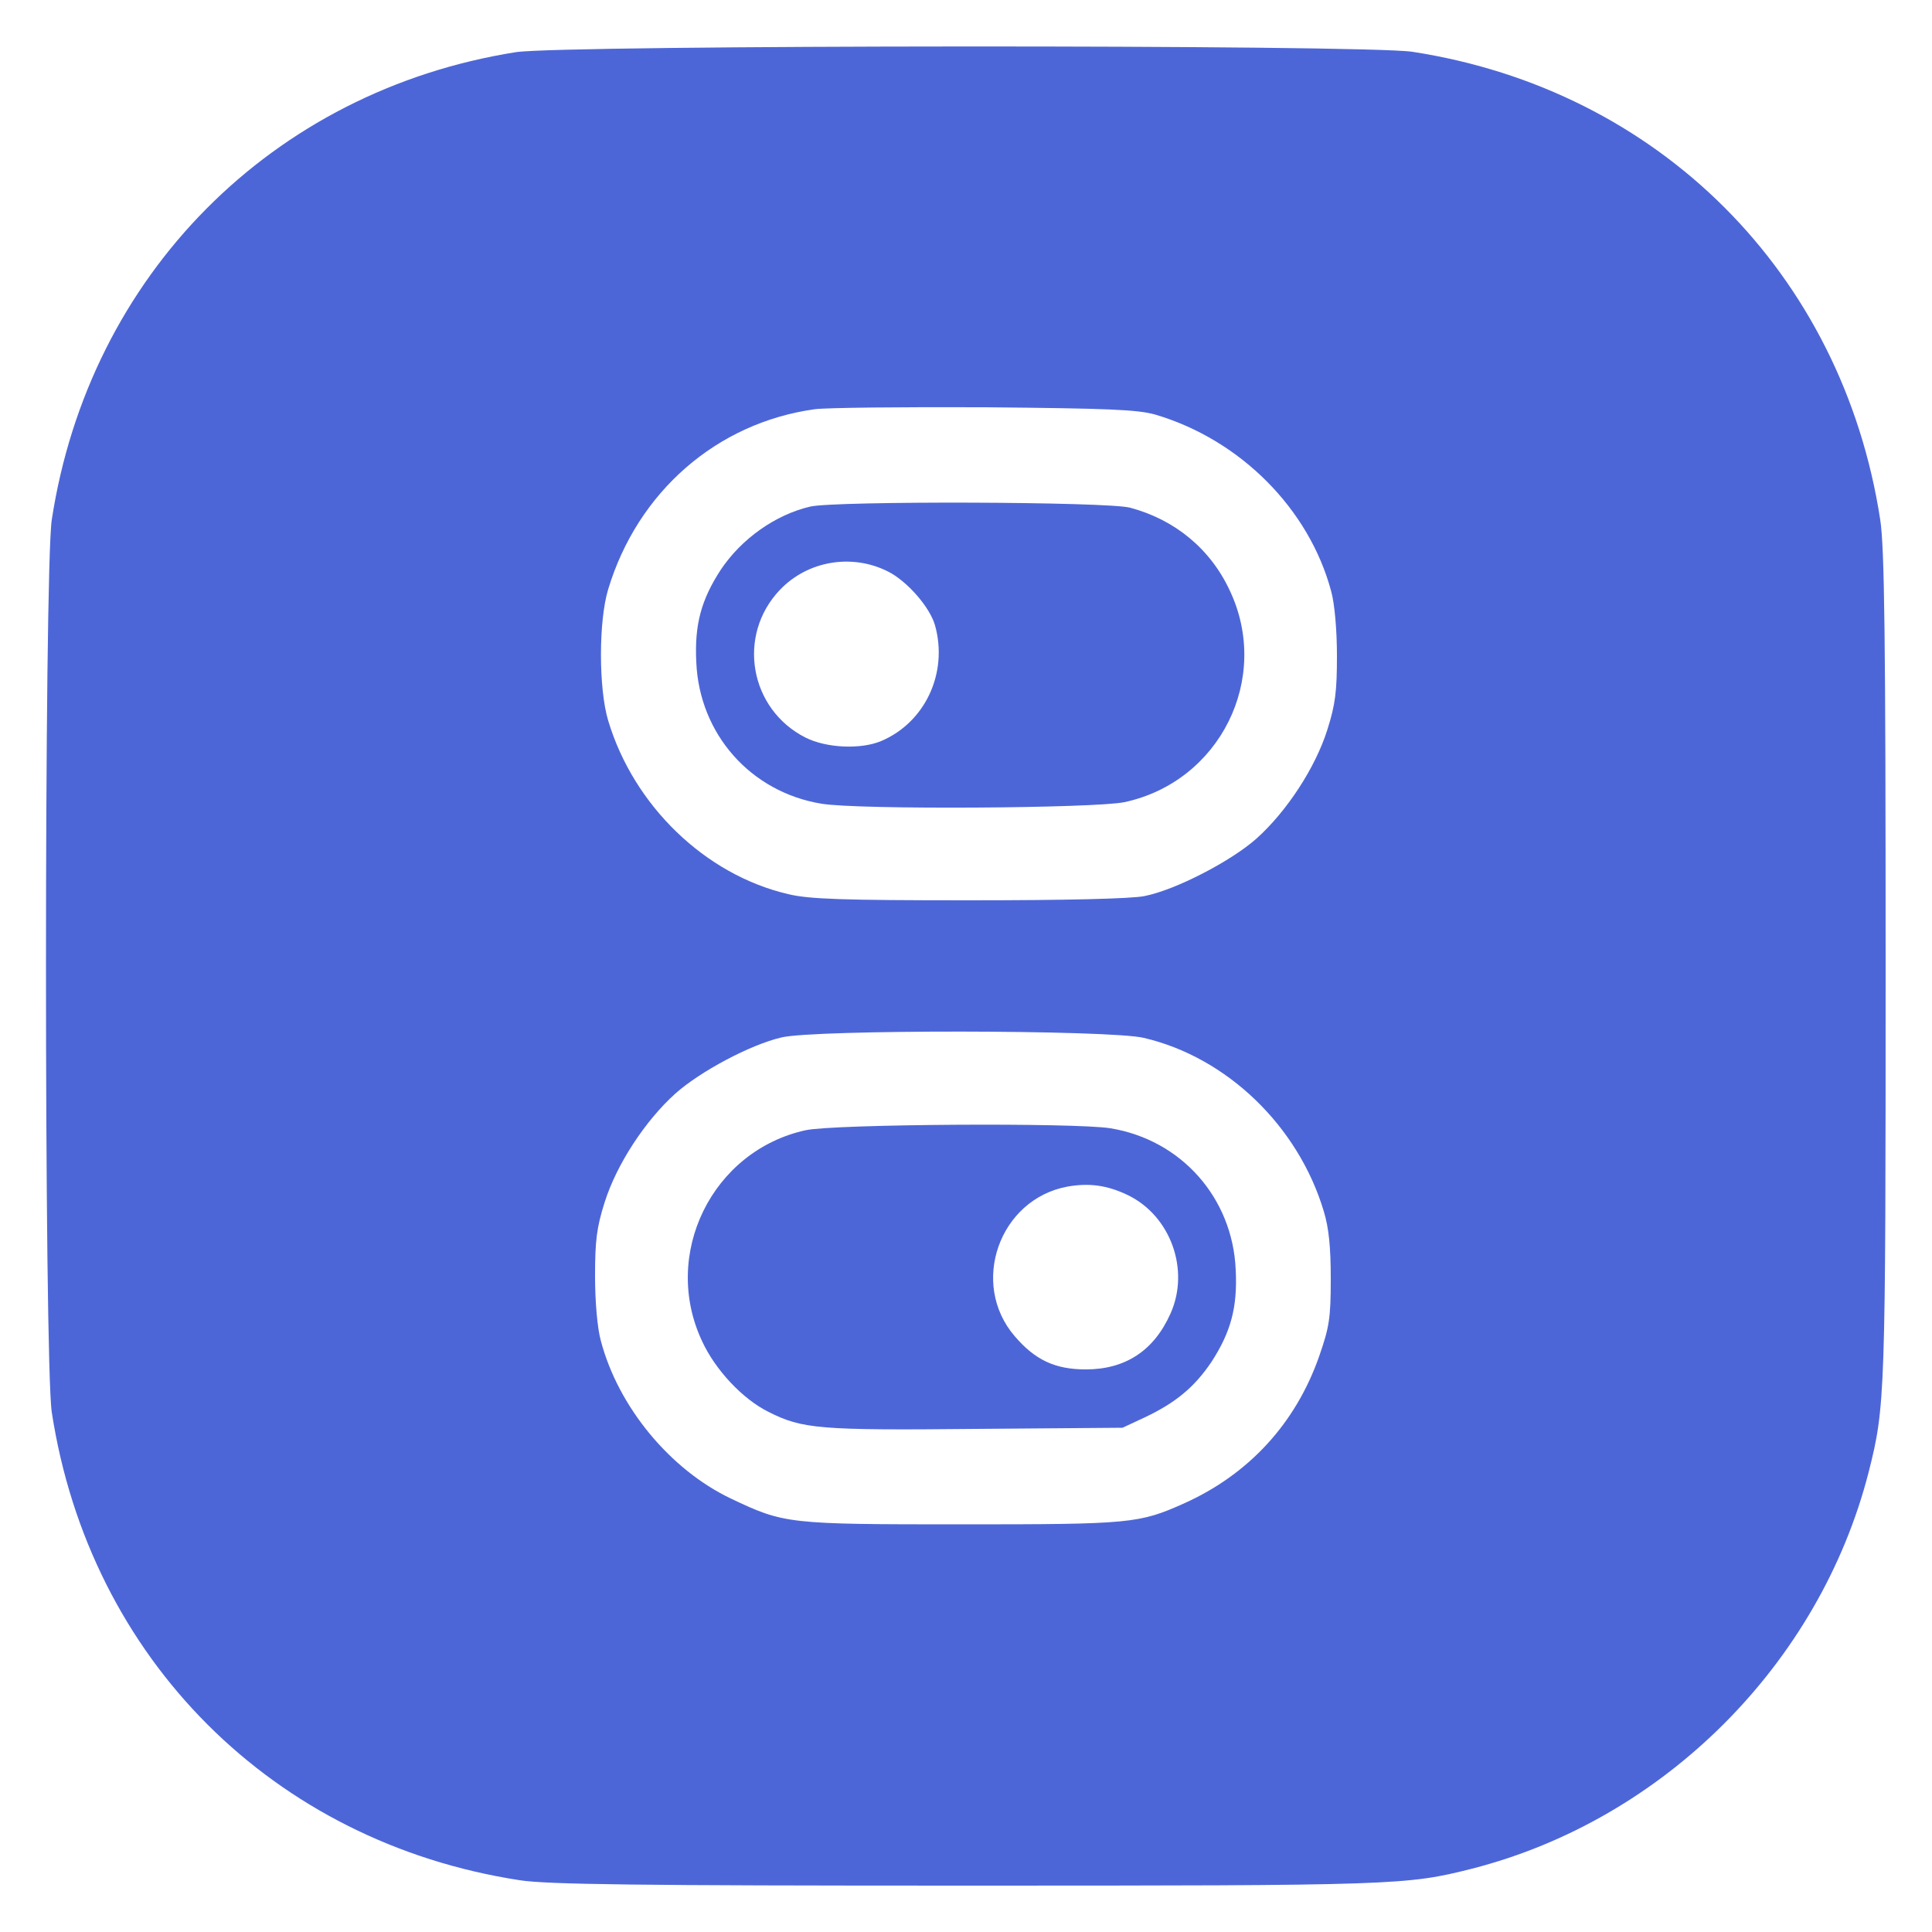 <svg version="1.0" xmlns="http://www.w3.org/2000/svg" width="500pt" height="500pt" viewBox="0 0 500 500" preserveAspectRatio="xMidYMid meet">
    <g transform="translate(0,500) scale(0.1,-0.1)" fill="#4d66d7" stroke="none">
        <path d="M1335 4865 c-631 -100 -1104 -577 -1201 -1210 -20 -132 -20 -2178 0 -2310 98 -638 573 -1113 1211 -1211 72 -11 300 -14 1155 -14 1115 0 1140 1 1310 44 496 127 899 530 1026 1026 43 170 44 195 44 1310 0 855 -3 1083 -14 1155 -98 638 -573 1113 -1211 1211 -126 19 -2198 18 -2320 -1z m1655 -938 c220 -65 398 -244 455 -457 9 -32 15 -101 15 -167 0 -92 -4 -126 -25 -192 -31 -98 -105 -211 -183 -281 -65 -58 -209 -133 -290 -149 -33 -7 -205 -11 -455 -11 -325 0 -414 3 -467 16 -215 50 -400 229 -466 449 -25 83 -25 258 0 340 76 252 281 431 535 466 31 4 229 6 441 5 320 -3 394 -6 440 -19z m-30 -1613 c215 -50 400 -228 466 -449 13 -43 18 -92 18 -175 0 -102 -4 -125 -30 -200 -61 -174 -182 -305 -348 -380 -118 -53 -139 -55 -576 -55 -452 0 -460 1 -599 67 -157 75 -291 237 -336 408 -9 32 -15 101 -15 167 0 92 4 126 25 192 31 98 105 211 183 281 64 57 193 126 274 145 83 21 851 20 938 -1z"/>
        <path d="M2097 3689 c-90 -21 -178 -83 -232 -164 -50 -77 -68 -141 -63 -239 8 -186 141 -336 324 -366 95 -16 706 -12 784 4 247 53 380 320 273 547 -50 108 -142 184 -258 215 -58 16 -763 18 -828 3z m201 -168 c50 -25 109 -93 122 -140 34 -123 -26 -251 -140 -299 -53 -22 -141 -18 -195 9 -145 73 -179 264 -67 382 72 76 187 95 280 48z"/>
        <path d="M2085 2075 c-242 -53 -374 -321 -268 -546 34 -74 105 -150 172 -183 87 -44 131 -48 536 -44 l380 3 58 27 c80 38 128 78 172 143 50 77 68 141 63 239 -8 186 -141 336 -324 366 -92 15 -716 11 -789 -5z m834 -168 c111 -54 161 -194 110 -307 -43 -96 -117 -144 -219 -144 -79 0 -131 24 -184 86 -117 136 -40 354 136 387 56 10 103 4 157 -22z"/>
    </g>
</svg>